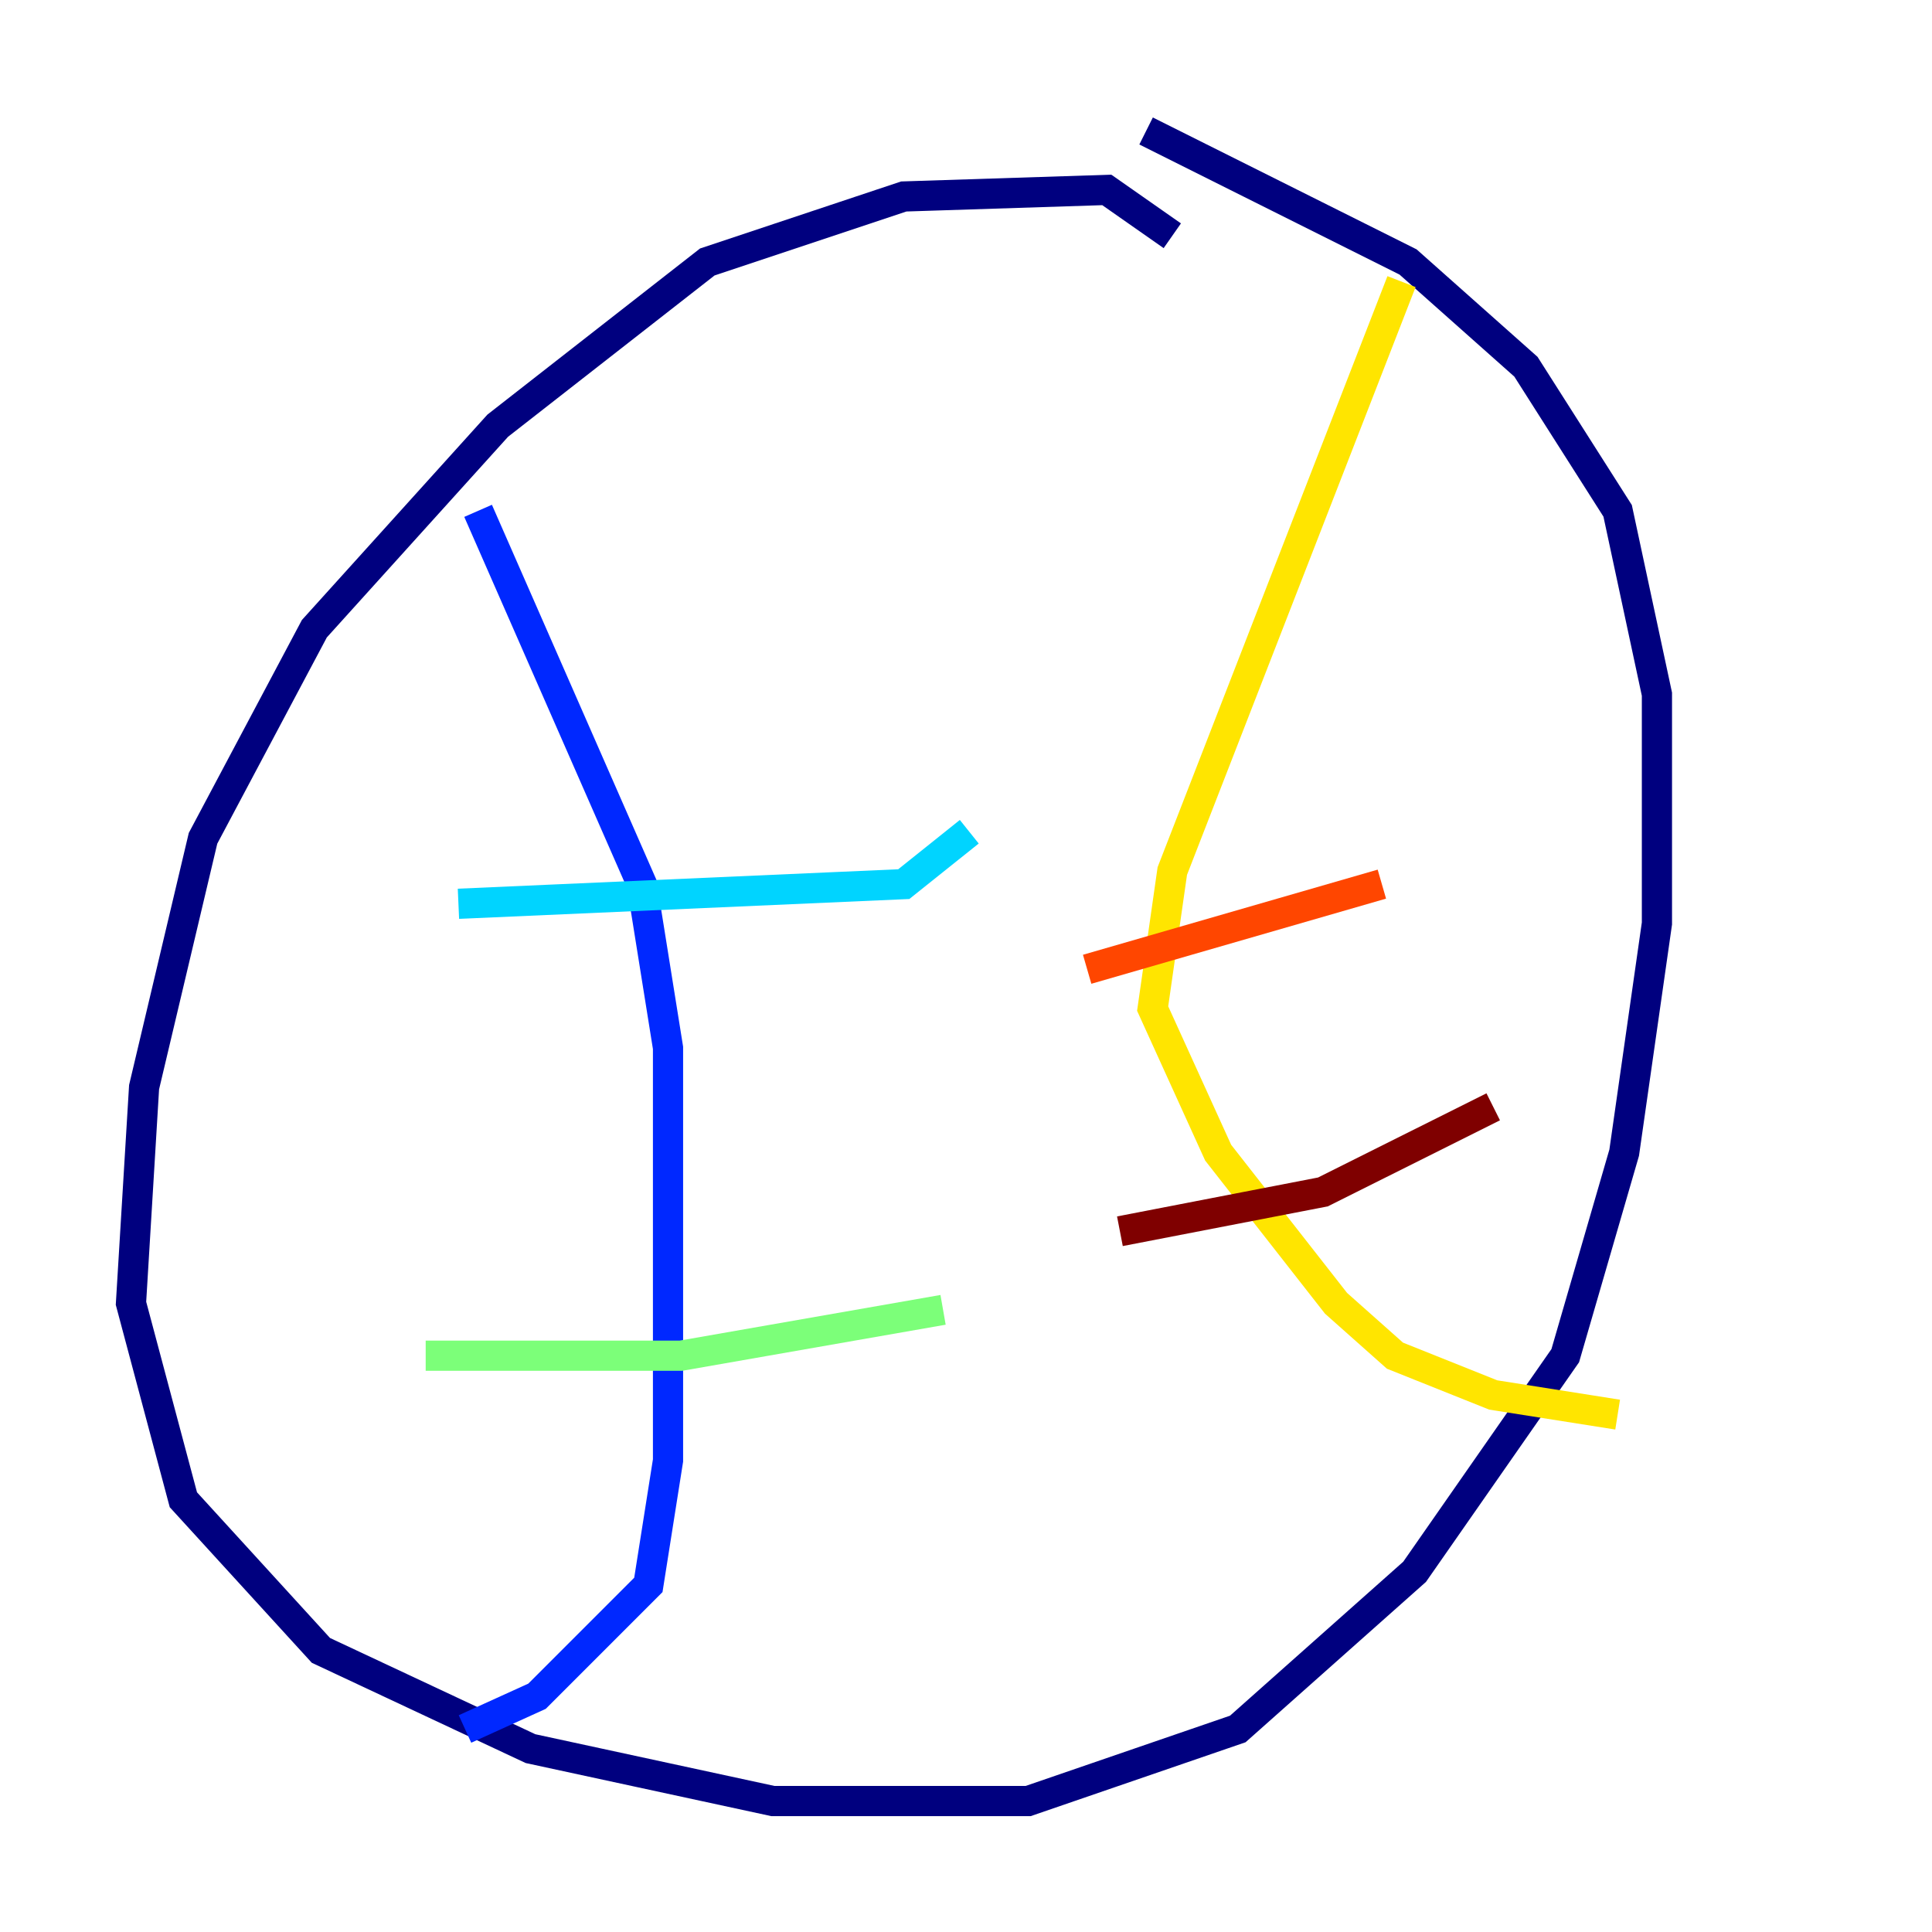 <?xml version="1.0" encoding="utf-8" ?>
<svg baseProfile="tiny" height="128" version="1.2" viewBox="0,0,128,128" width="128" xmlns="http://www.w3.org/2000/svg" xmlns:ev="http://www.w3.org/2001/xml-events" xmlns:xlink="http://www.w3.org/1999/xlink"><defs /><polyline fill="none" points="77.668,15.62 73.329,12.583 59.878,13.017 46.861,17.356 32.976,28.203 20.827,41.654 13.451,55.539 9.546,72.027 8.678,86.346 12.149,99.363 21.261,109.342 35.146,115.851 51.2,119.322 68.122,119.322 82.007,114.549 93.722,104.136 103.702,89.817 107.607,76.366 109.776,61.18 109.776,45.993 107.173,33.844 101.098,24.298 93.288,17.356 75.932,8.678" stroke="#00007f" stroke-width="2" /><polyline fill="none" points="31.675,33.844 42.522,58.576 44.258,69.424 44.258,96.759 42.956,105.003 35.58,112.38 30.807,114.549" stroke="#0028ff" stroke-width="2" /><polyline fill="none" points="30.373,59.878 59.878,58.576 64.217,55.105" stroke="#00d4ff" stroke-width="2" /><polyline fill="none" points="28.203,89.817 45.125,89.817 62.481,86.78" stroke="#7cff79" stroke-width="2" /><polyline fill="none" points="92.854,18.658 77.668,57.709 76.366,66.82 80.705,76.366 88.515,86.346 92.42,89.817 98.929,92.42 107.173,93.722" stroke="#ffe500" stroke-width="2" /><polyline fill="none" points="72.027,64.217 91.552,58.576" stroke="#ff4600" stroke-width="2" /><polyline fill="none" points="74.197,81.573 87.647,78.969 98.929,73.329" stroke="#7f0000" stroke-width="2" /></svg>